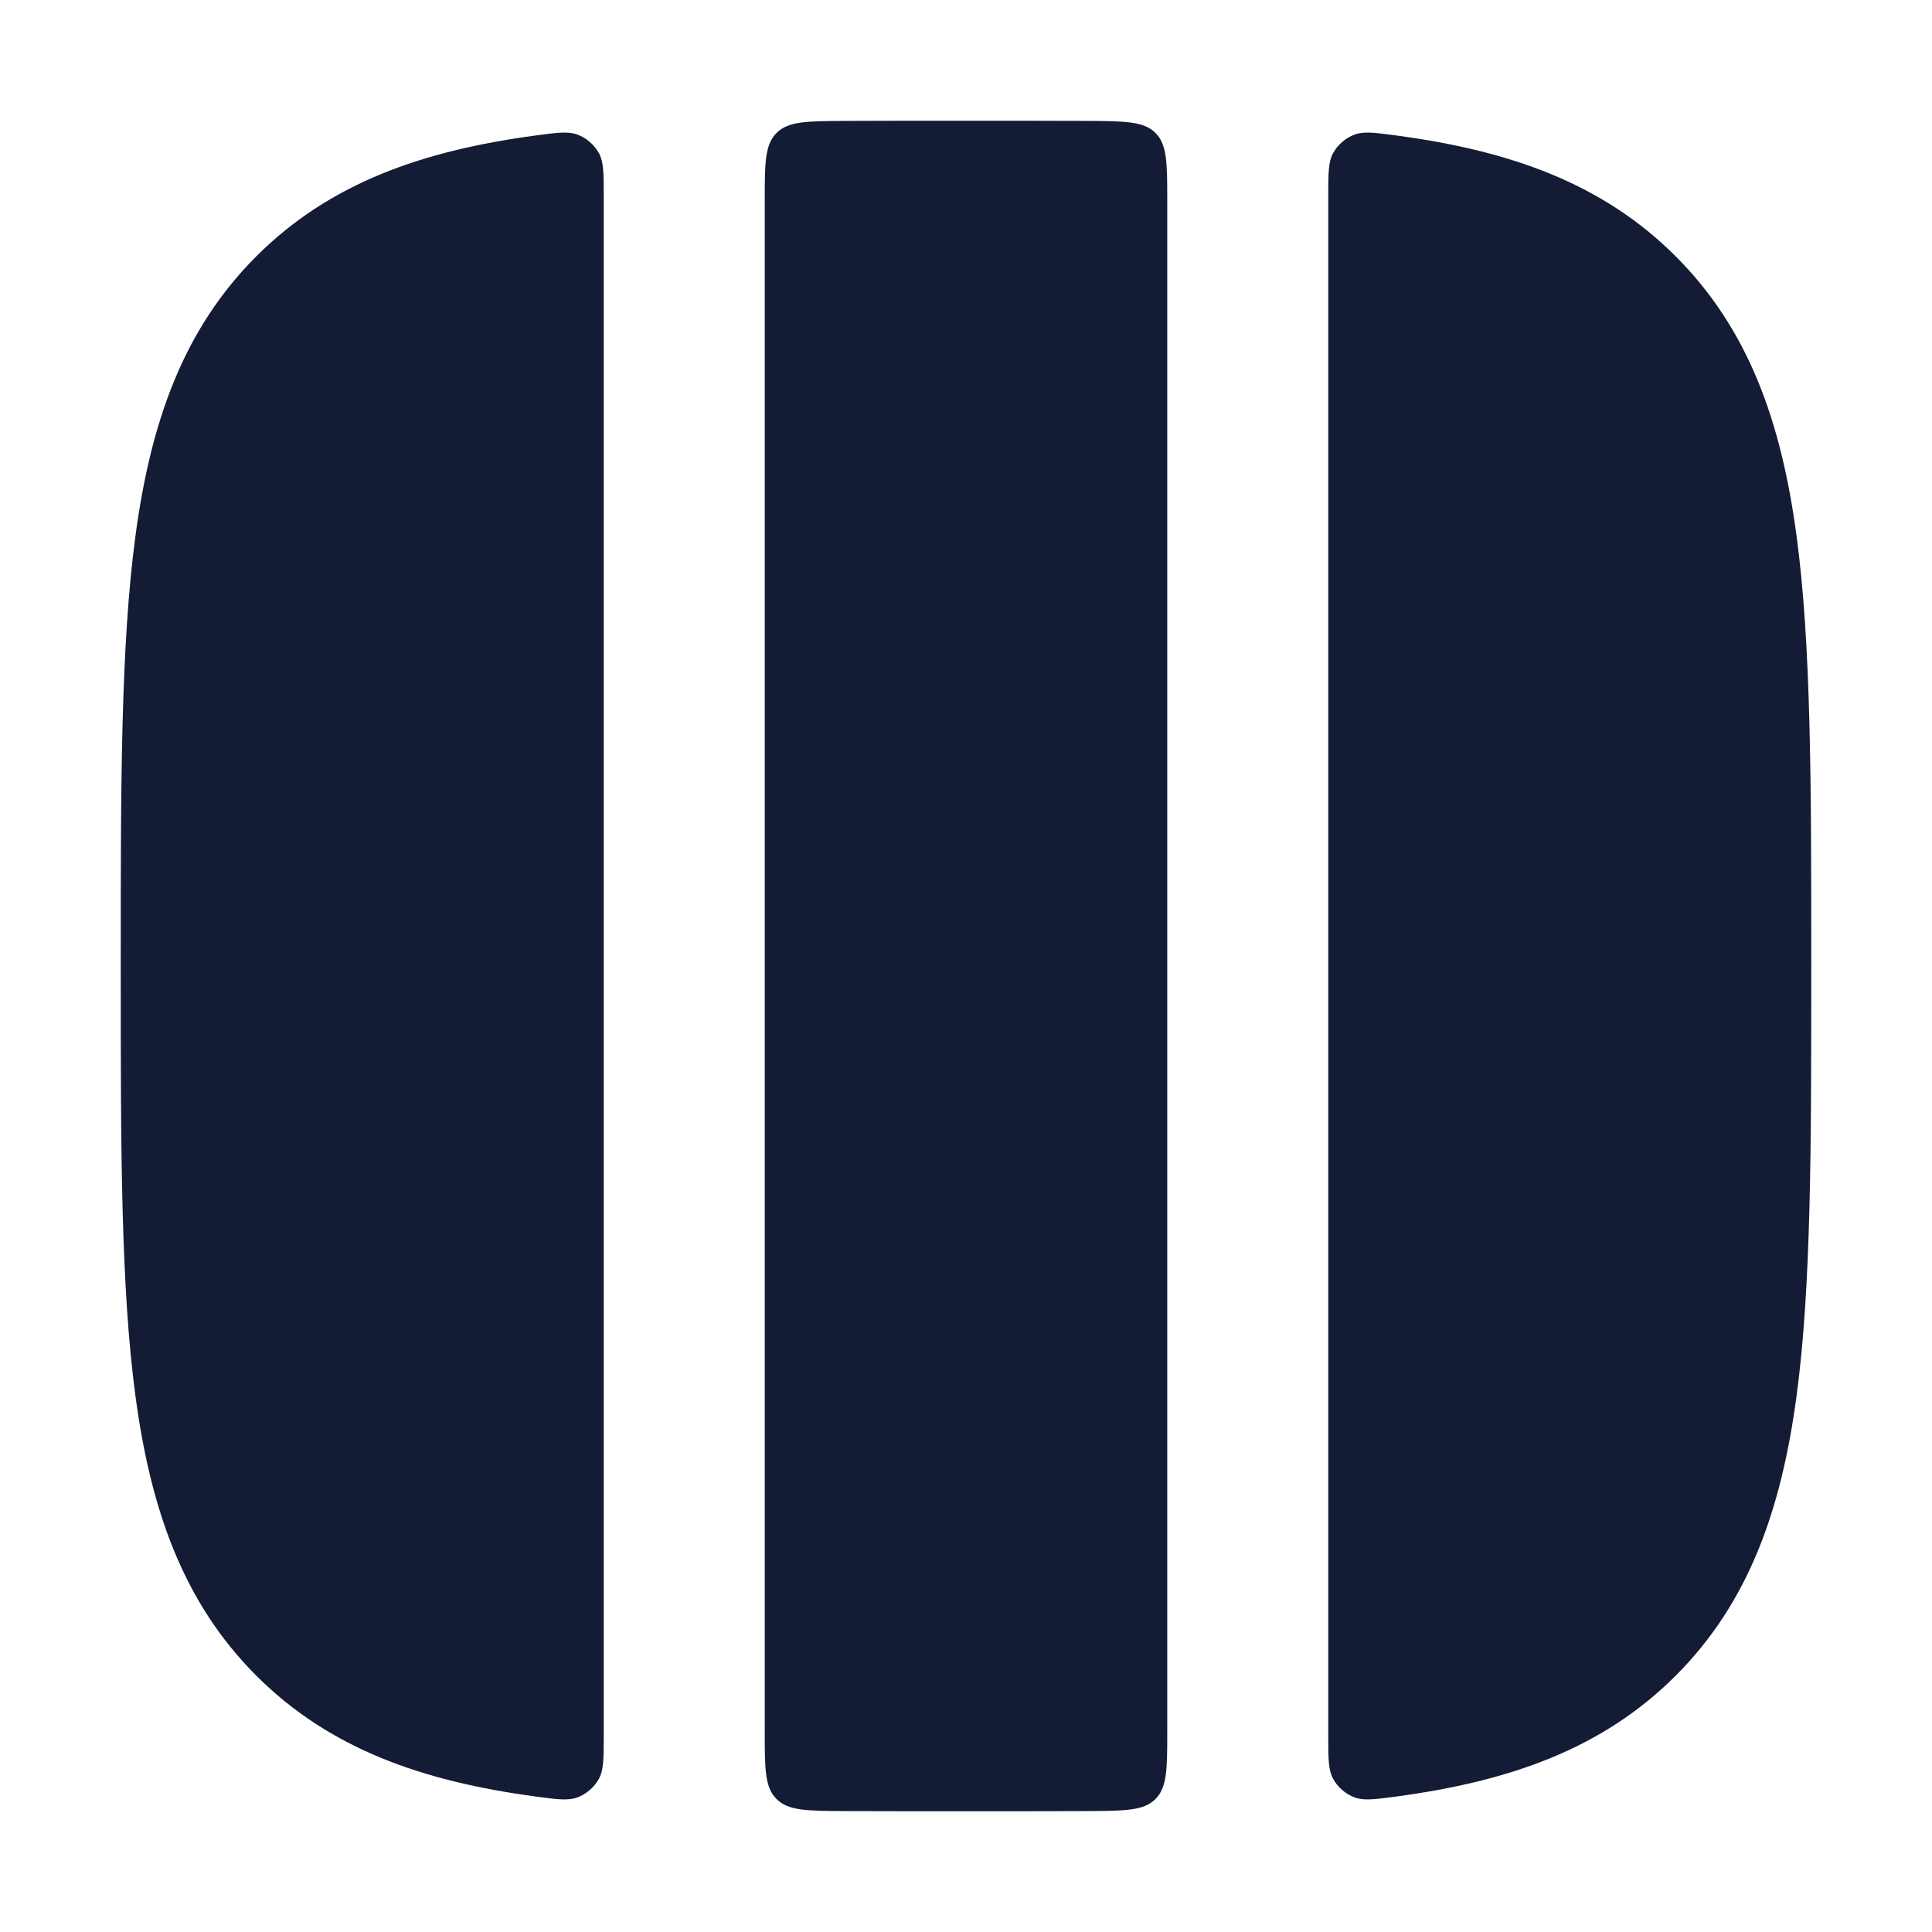 <svg width="24" height="24" viewBox="0 0 24 24" fill="none" xmlns="http://www.w3.org/2000/svg">
<path fill-rule="evenodd" clip-rule="evenodd" d="M1.5 11.925V12.074C1.5 14.25 1.5 15.985 1.683 17.345C1.872 18.749 2.272 19.903 3.184 20.816C4.097 21.728 5.25 22.128 6.655 22.317C6.923 22.353 7.057 22.371 7.173 22.328C7.285 22.287 7.386 22.198 7.442 22.093C7.5 21.983 7.5 21.84 7.5 21.555V2.445C7.5 2.159 7.5 2.016 7.442 1.906C7.386 1.801 7.285 1.713 7.173 1.672C7.057 1.629 6.923 1.647 6.655 1.683C5.25 1.871 4.097 2.272 3.184 3.184C2.272 4.096 1.872 5.25 1.683 6.654C1.5 8.015 1.5 9.749 1.5 11.925ZM17.345 1.683C17.077 1.647 16.943 1.629 16.827 1.672C16.715 1.713 16.614 1.801 16.558 1.906C16.5 2.016 16.5 2.159 16.5 2.445V21.555C16.5 21.84 16.5 21.983 16.558 22.093C16.614 22.198 16.715 22.287 16.827 22.328C16.943 22.371 17.077 22.353 17.345 22.317C18.75 22.128 19.904 21.728 20.816 20.816C21.728 19.903 22.128 18.749 22.317 17.345C22.5 15.985 22.5 14.25 22.5 12.074V11.925C22.5 9.749 22.5 8.015 22.317 6.654C22.128 5.25 21.728 4.096 20.816 3.184C19.904 2.272 18.75 1.871 17.345 1.683Z" fill="#141B34"/>
<path fill-rule="evenodd" clip-rule="evenodd" d="M10.484 1.502C10.022 1.505 9.791 1.506 9.646 1.652C9.5 1.798 9.5 2.031 9.5 2.496V21.504C9.5 21.969 9.5 22.202 9.646 22.348C9.791 22.494 10.022 22.495 10.484 22.498C10.941 22.5 11.421 22.5 11.925 22.5H12.075C12.579 22.5 13.059 22.5 13.516 22.498C13.978 22.495 14.209 22.494 14.354 22.348C14.5 22.202 14.5 21.969 14.5 21.504V2.496C14.5 2.031 14.5 1.798 14.354 1.652C14.209 1.506 13.978 1.505 13.516 1.502C13.059 1.5 12.578 1.5 12.074 1.5L11.926 1.5C11.422 1.5 10.941 1.5 10.484 1.502Z" fill="#141B34"/>
</svg>
